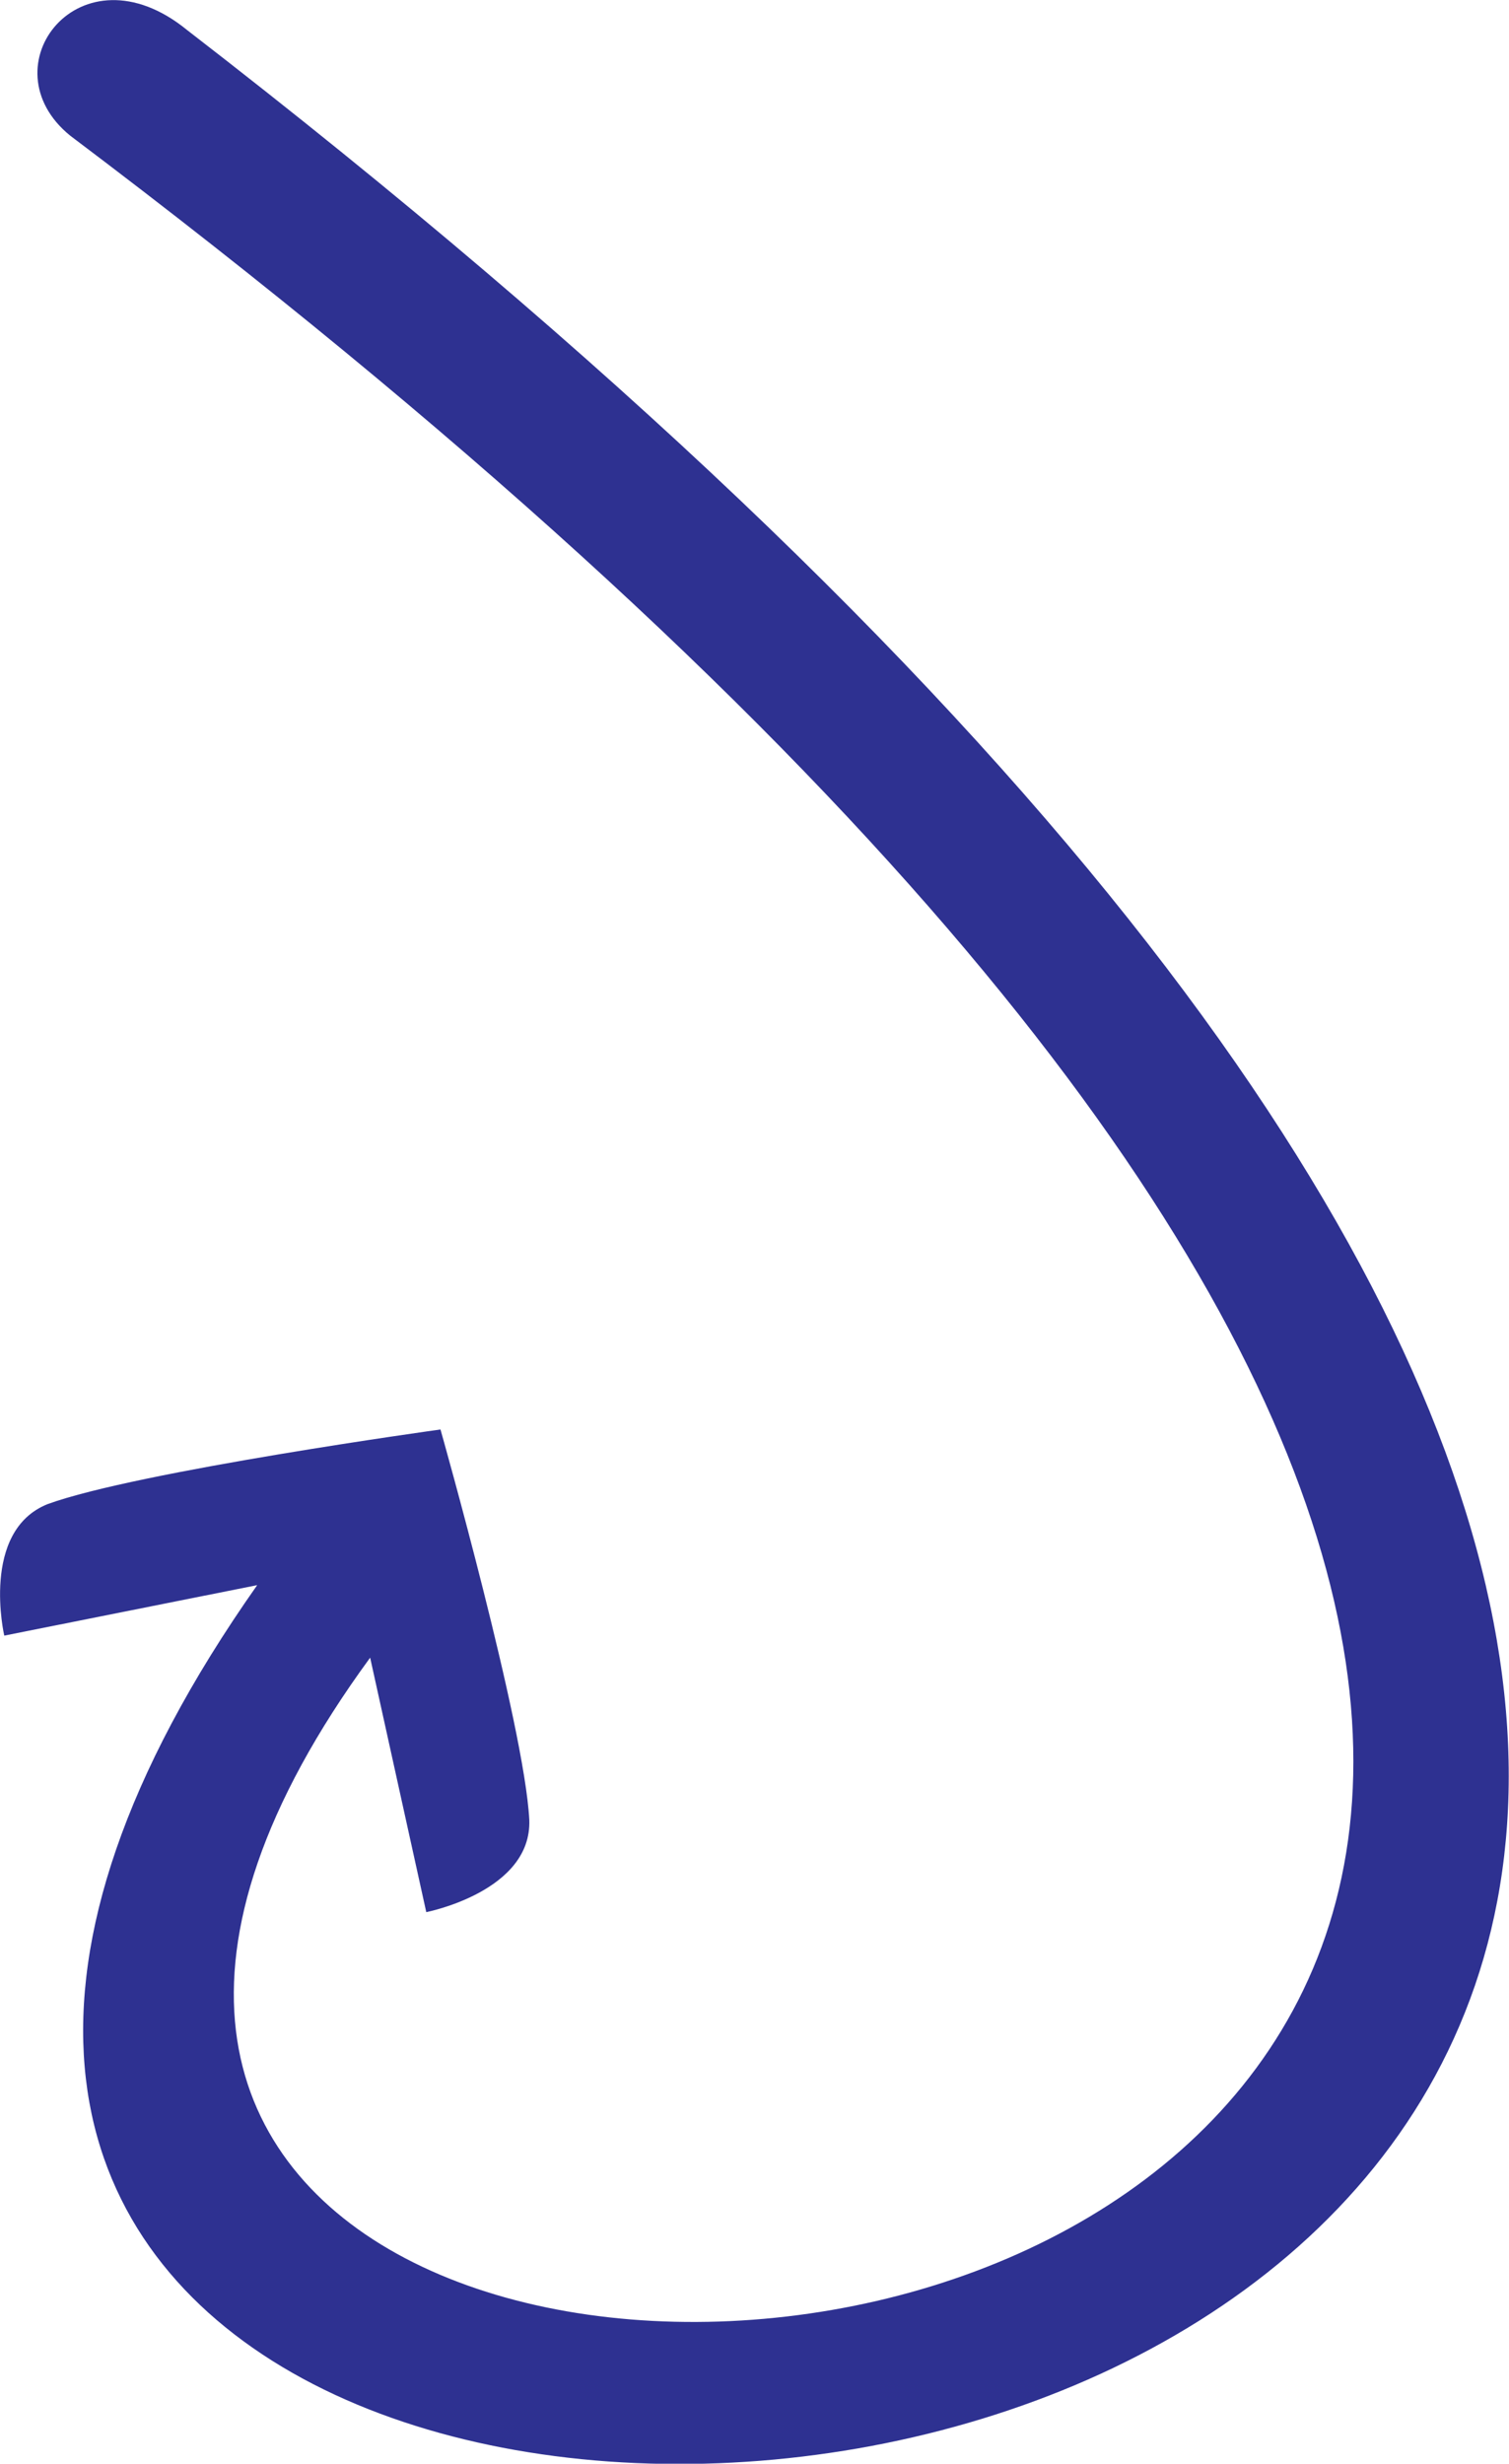 <?xml version="1.0" encoding="utf-8"?>
<!-- Generator: Adobe Illustrator 27.1.0, SVG Export Plug-In . SVG Version: 6.00 Build 0)  -->
<svg version="1.1" id="Layer_1" xmlns="http://www.w3.org/2000/svg" xmlns:xlink="http://www.w3.org/1999/xlink" x="0px" y="0px"
	 viewBox="0 0 212.4 346.6" style="enable-background:new 0 0 212.4 346.6;" xml:space="preserve">
<style type="text/css">
	.st0{fill:#2E3191;}
</style>
<path class="st0" d="M36.2,223l-35.6,7.1c0,0-3.4-14.7,6.1-18.5c12.6-4.6,55.3-10.5,55.3-10.5s11.8,41.6,12.5,54.9
	c0.4,10.1-14.5,13-14.5,13l-7.9-35.8C-70.4,400.5,451,351.4,9.9,19.1C-2.1,9.4,11.3-8,26.3,4.2C508,376.1-115.7,438.7,36.2,223z"/>
</svg>

